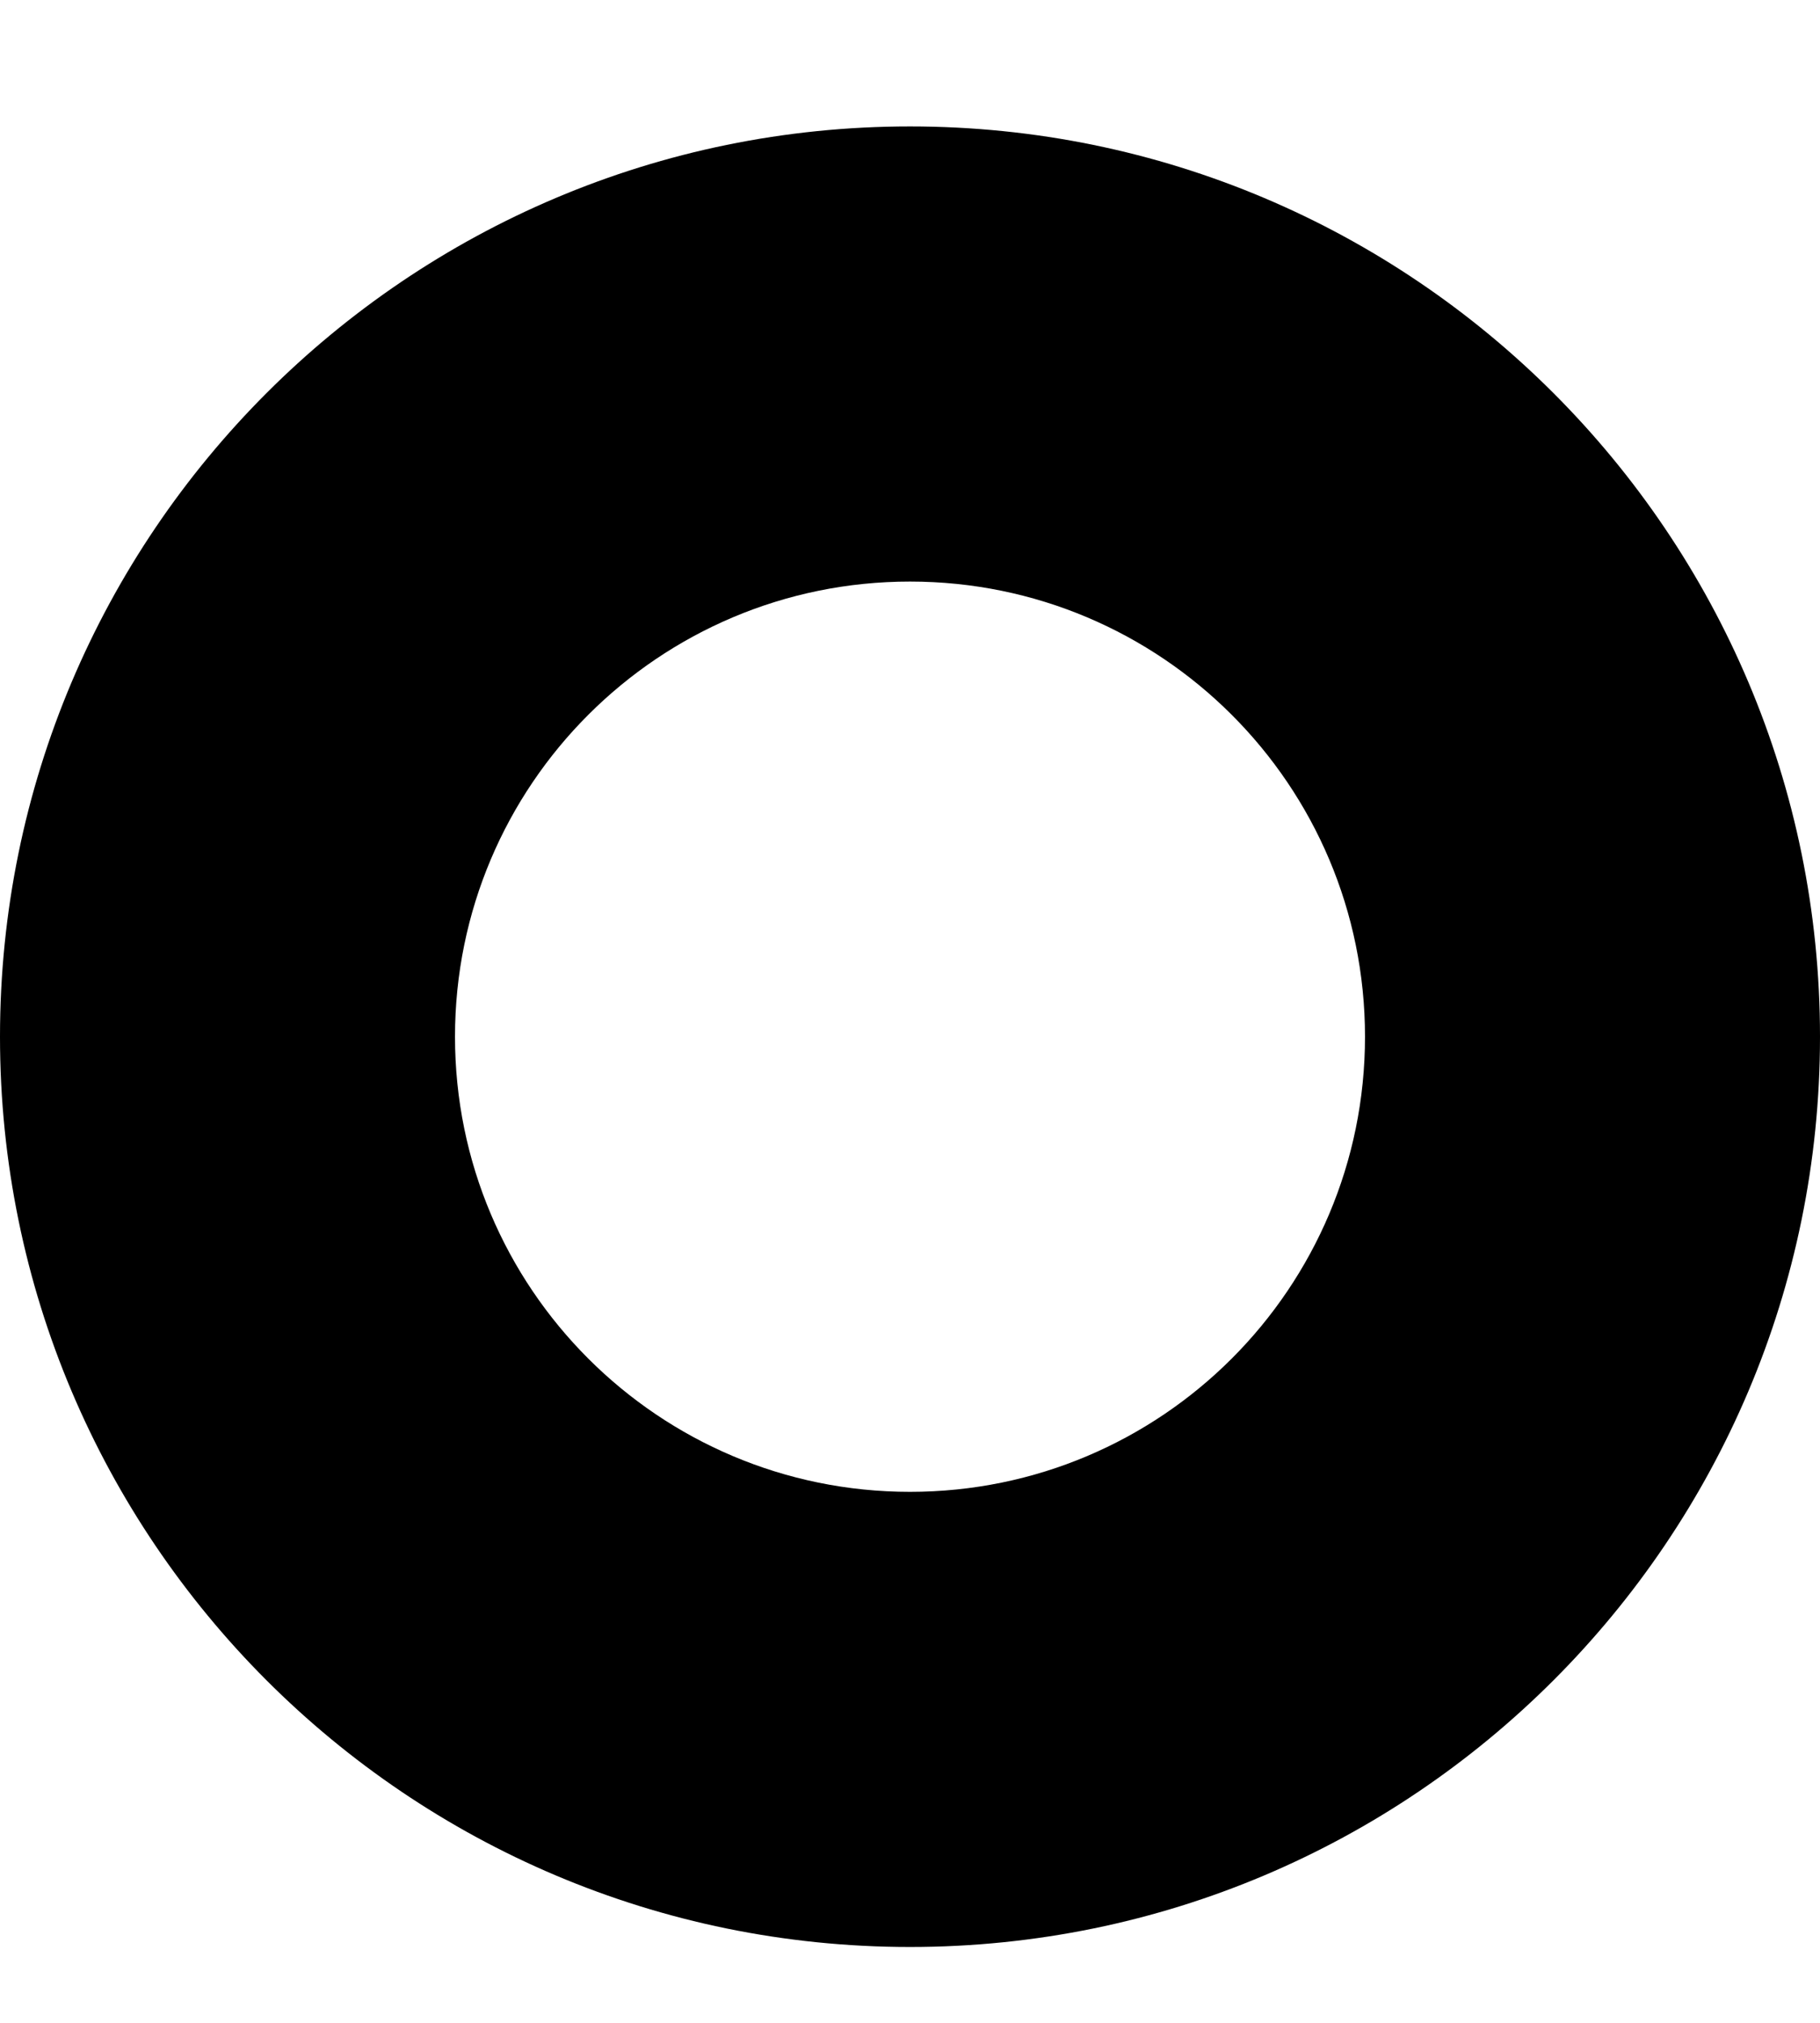 <svg width="9" height="10" viewBox="0 0 9 10" fill="none" xmlns="http://www.w3.org/2000/svg">
<path fill-rule="evenodd" clip-rule="evenodd" d="M9 5.125C9 7.61 6.985 9.625 4.5 9.625C2.015 9.625 9.53674e-07 7.61 9.53674e-07 5.125C9.53674e-07 2.64 2.015 0.625 4.5 0.625C6.985 0.625 9 2.64 9 5.125ZM6.75 5.125C6.75 6.368 5.743 7.375 4.5 7.375C3.257 7.375 2.25 6.368 2.25 5.125C2.25 3.882 3.257 2.875 4.5 2.875C5.743 2.875 6.75 3.882 6.75 5.125Z" fill="black"/>
</svg>
